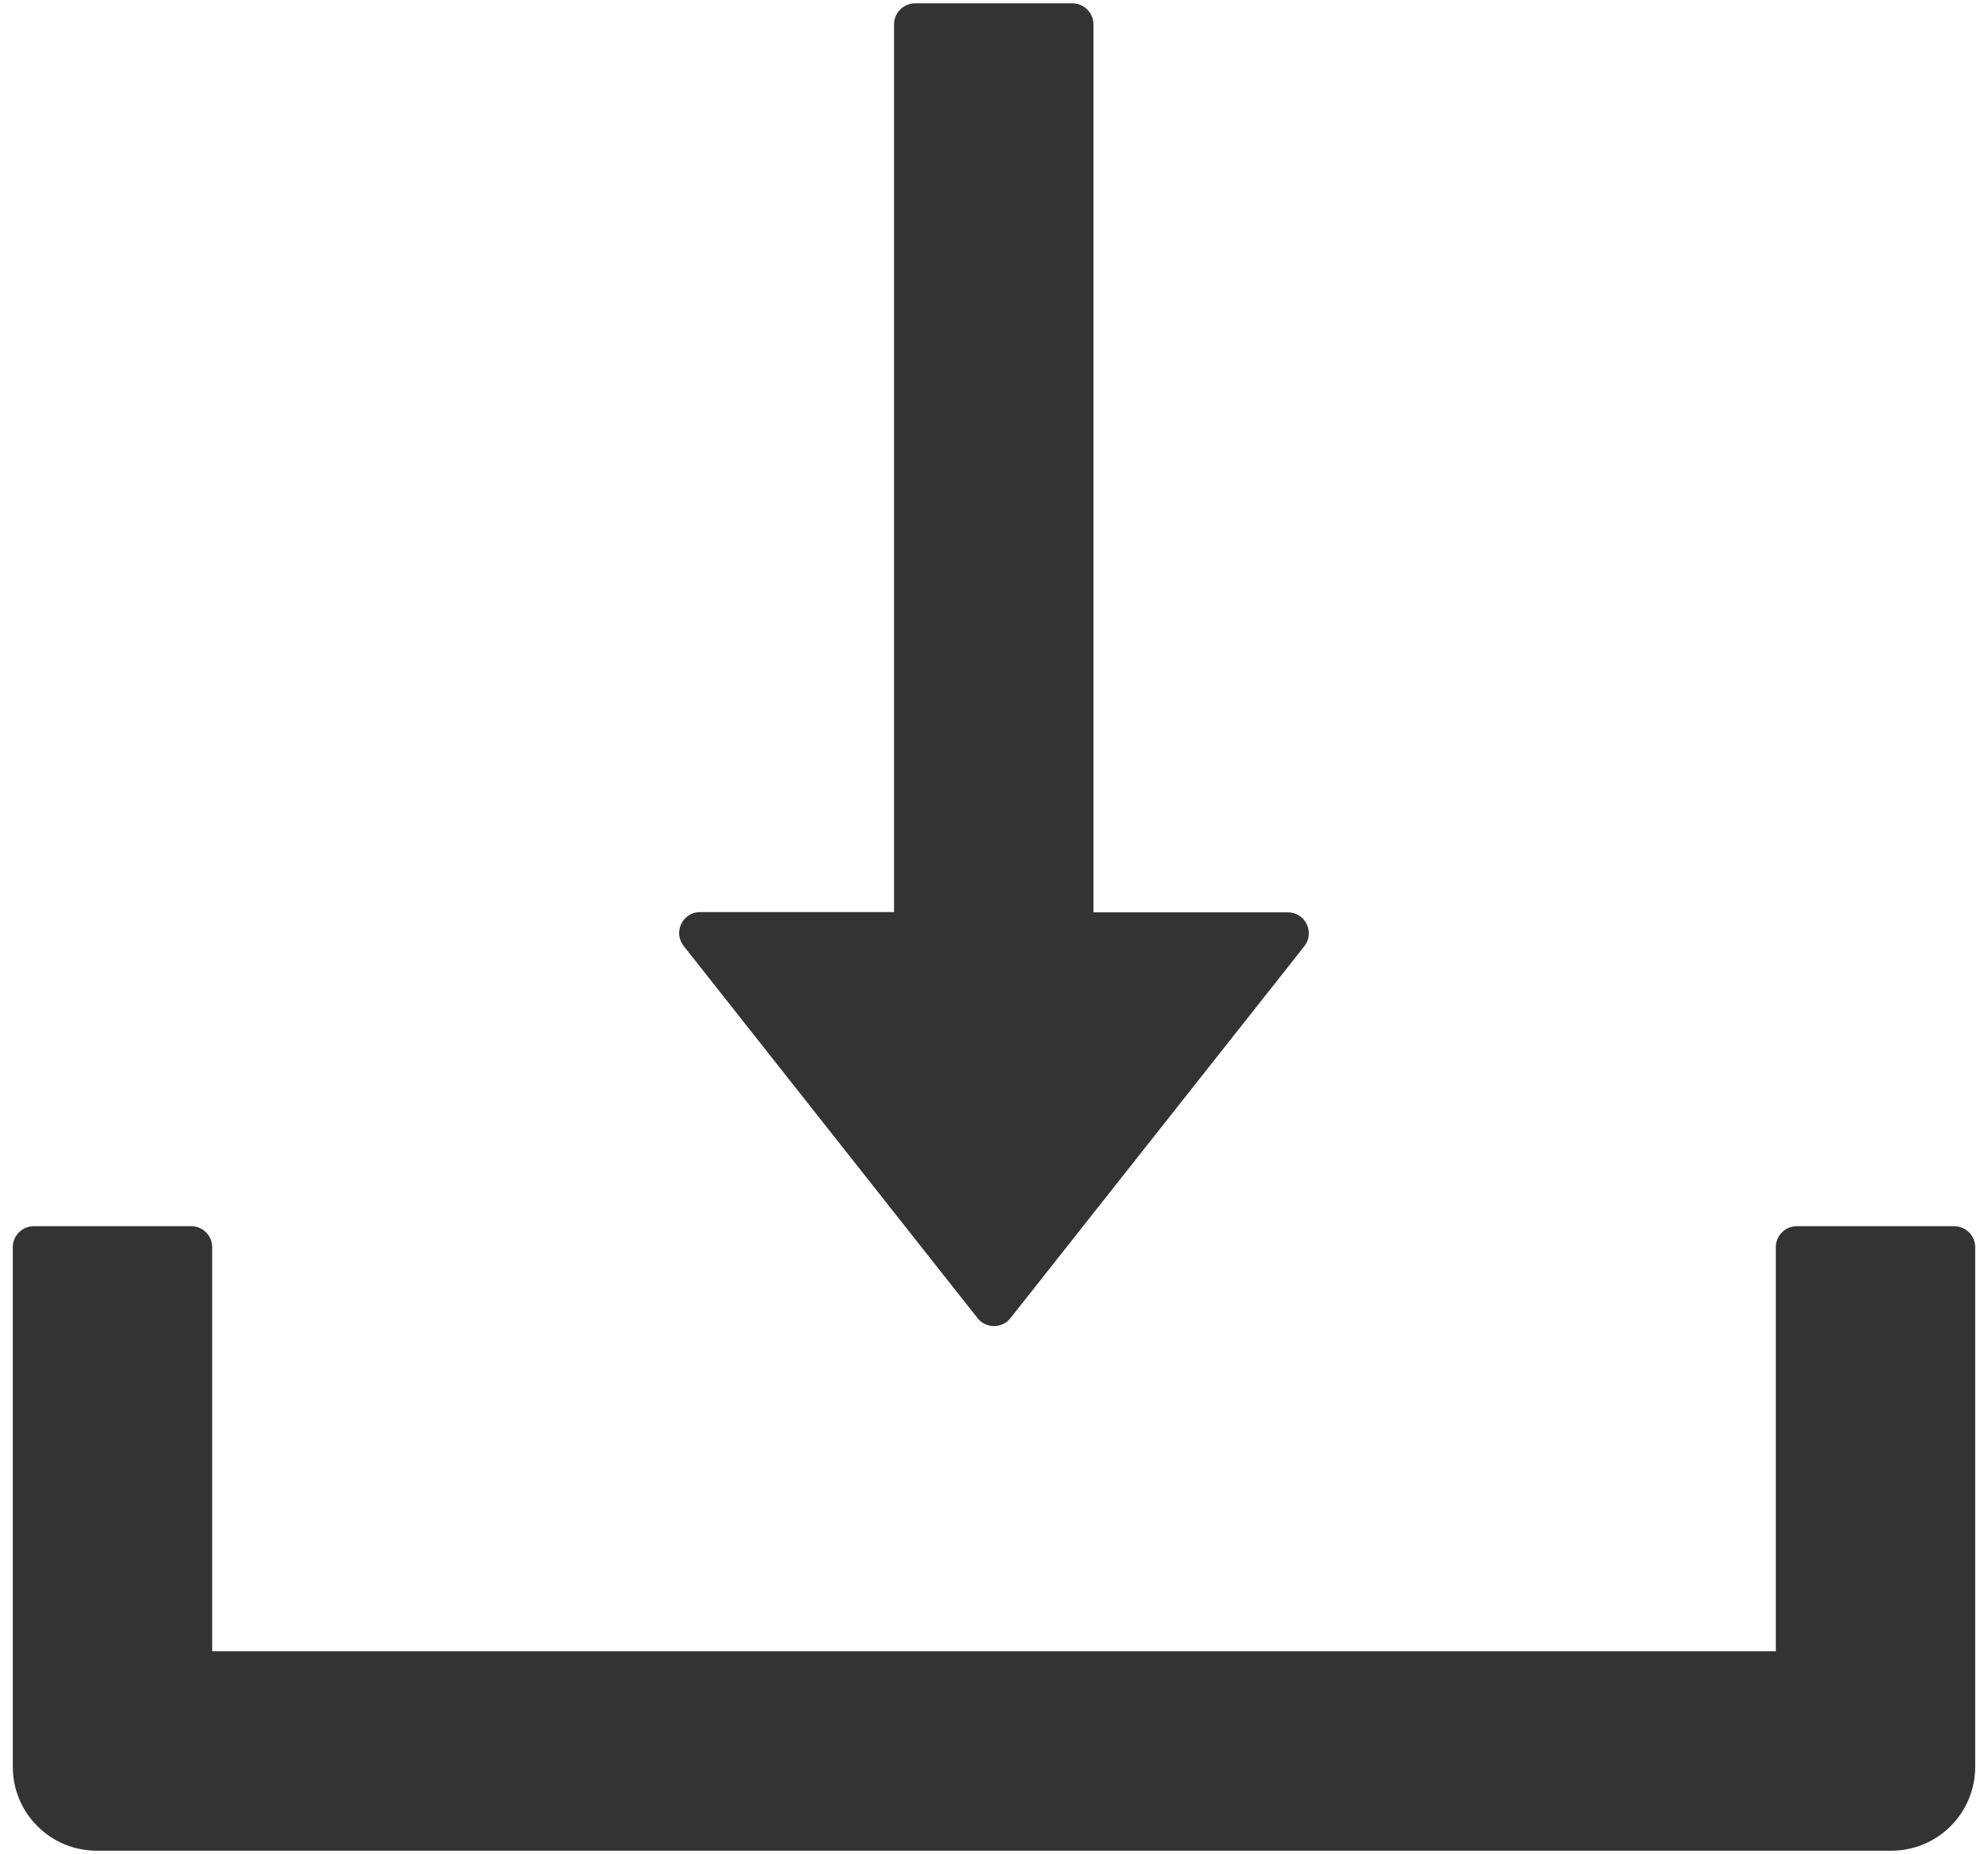 <?xml version="1.0" encoding="UTF-8"?>
<svg width="148px" height="138px" viewBox="0 0 148 138" version="1.1" xmlns="http://www.w3.org/2000/svg" xmlns:xlink="http://www.w3.org/1999/xlink">
    <!-- Generator: Sketch 52.1 (67048) - http://www.bohemiancoding.com/sketch -->
    <title>download</title>
    <desc>Created with Sketch.</desc>
    <g id="Page-1" stroke="none" stroke-width="1" fill="none" fill-rule="evenodd">
        <g id="download" transform="translate(0.953, 0.25)" fill="#333333">
            <path d="M71.816,97.852 C72.441,98.652 73.652,98.652 74.277,97.852 L96.152,70.176 C96.953,69.16 96.23,67.656 94.922,67.656 L80.449,67.656 L80.449,1.562 C80.449,0.703 79.746,0 78.887,0 L67.168,0 C66.309,0 65.605,0.703 65.605,1.562 L65.605,67.637 L51.172,67.637 C49.863,67.637 49.141,69.141 49.941,70.156 L71.816,97.852 Z" id="Path"></path>
            <path d="M144.531,91.016 L132.812,91.016 C131.953,91.016 131.25,91.719 131.25,92.578 L131.25,122.656 L14.844,122.656 L14.844,92.578 C14.844,91.719 14.141,91.016 13.281,91.016 L1.562,91.016 C0.703,91.016 0,91.719 0,92.578 L0,131.25 C0,134.707 2.793,137.5 6.25,137.5 L139.844,137.5 C143.301,137.5 146.094,134.707 146.094,131.25 L146.094,92.578 C146.094,91.719 145.391,91.016 144.531,91.016 Z" id="Path"></path>
        </g>
    </g>
</svg>